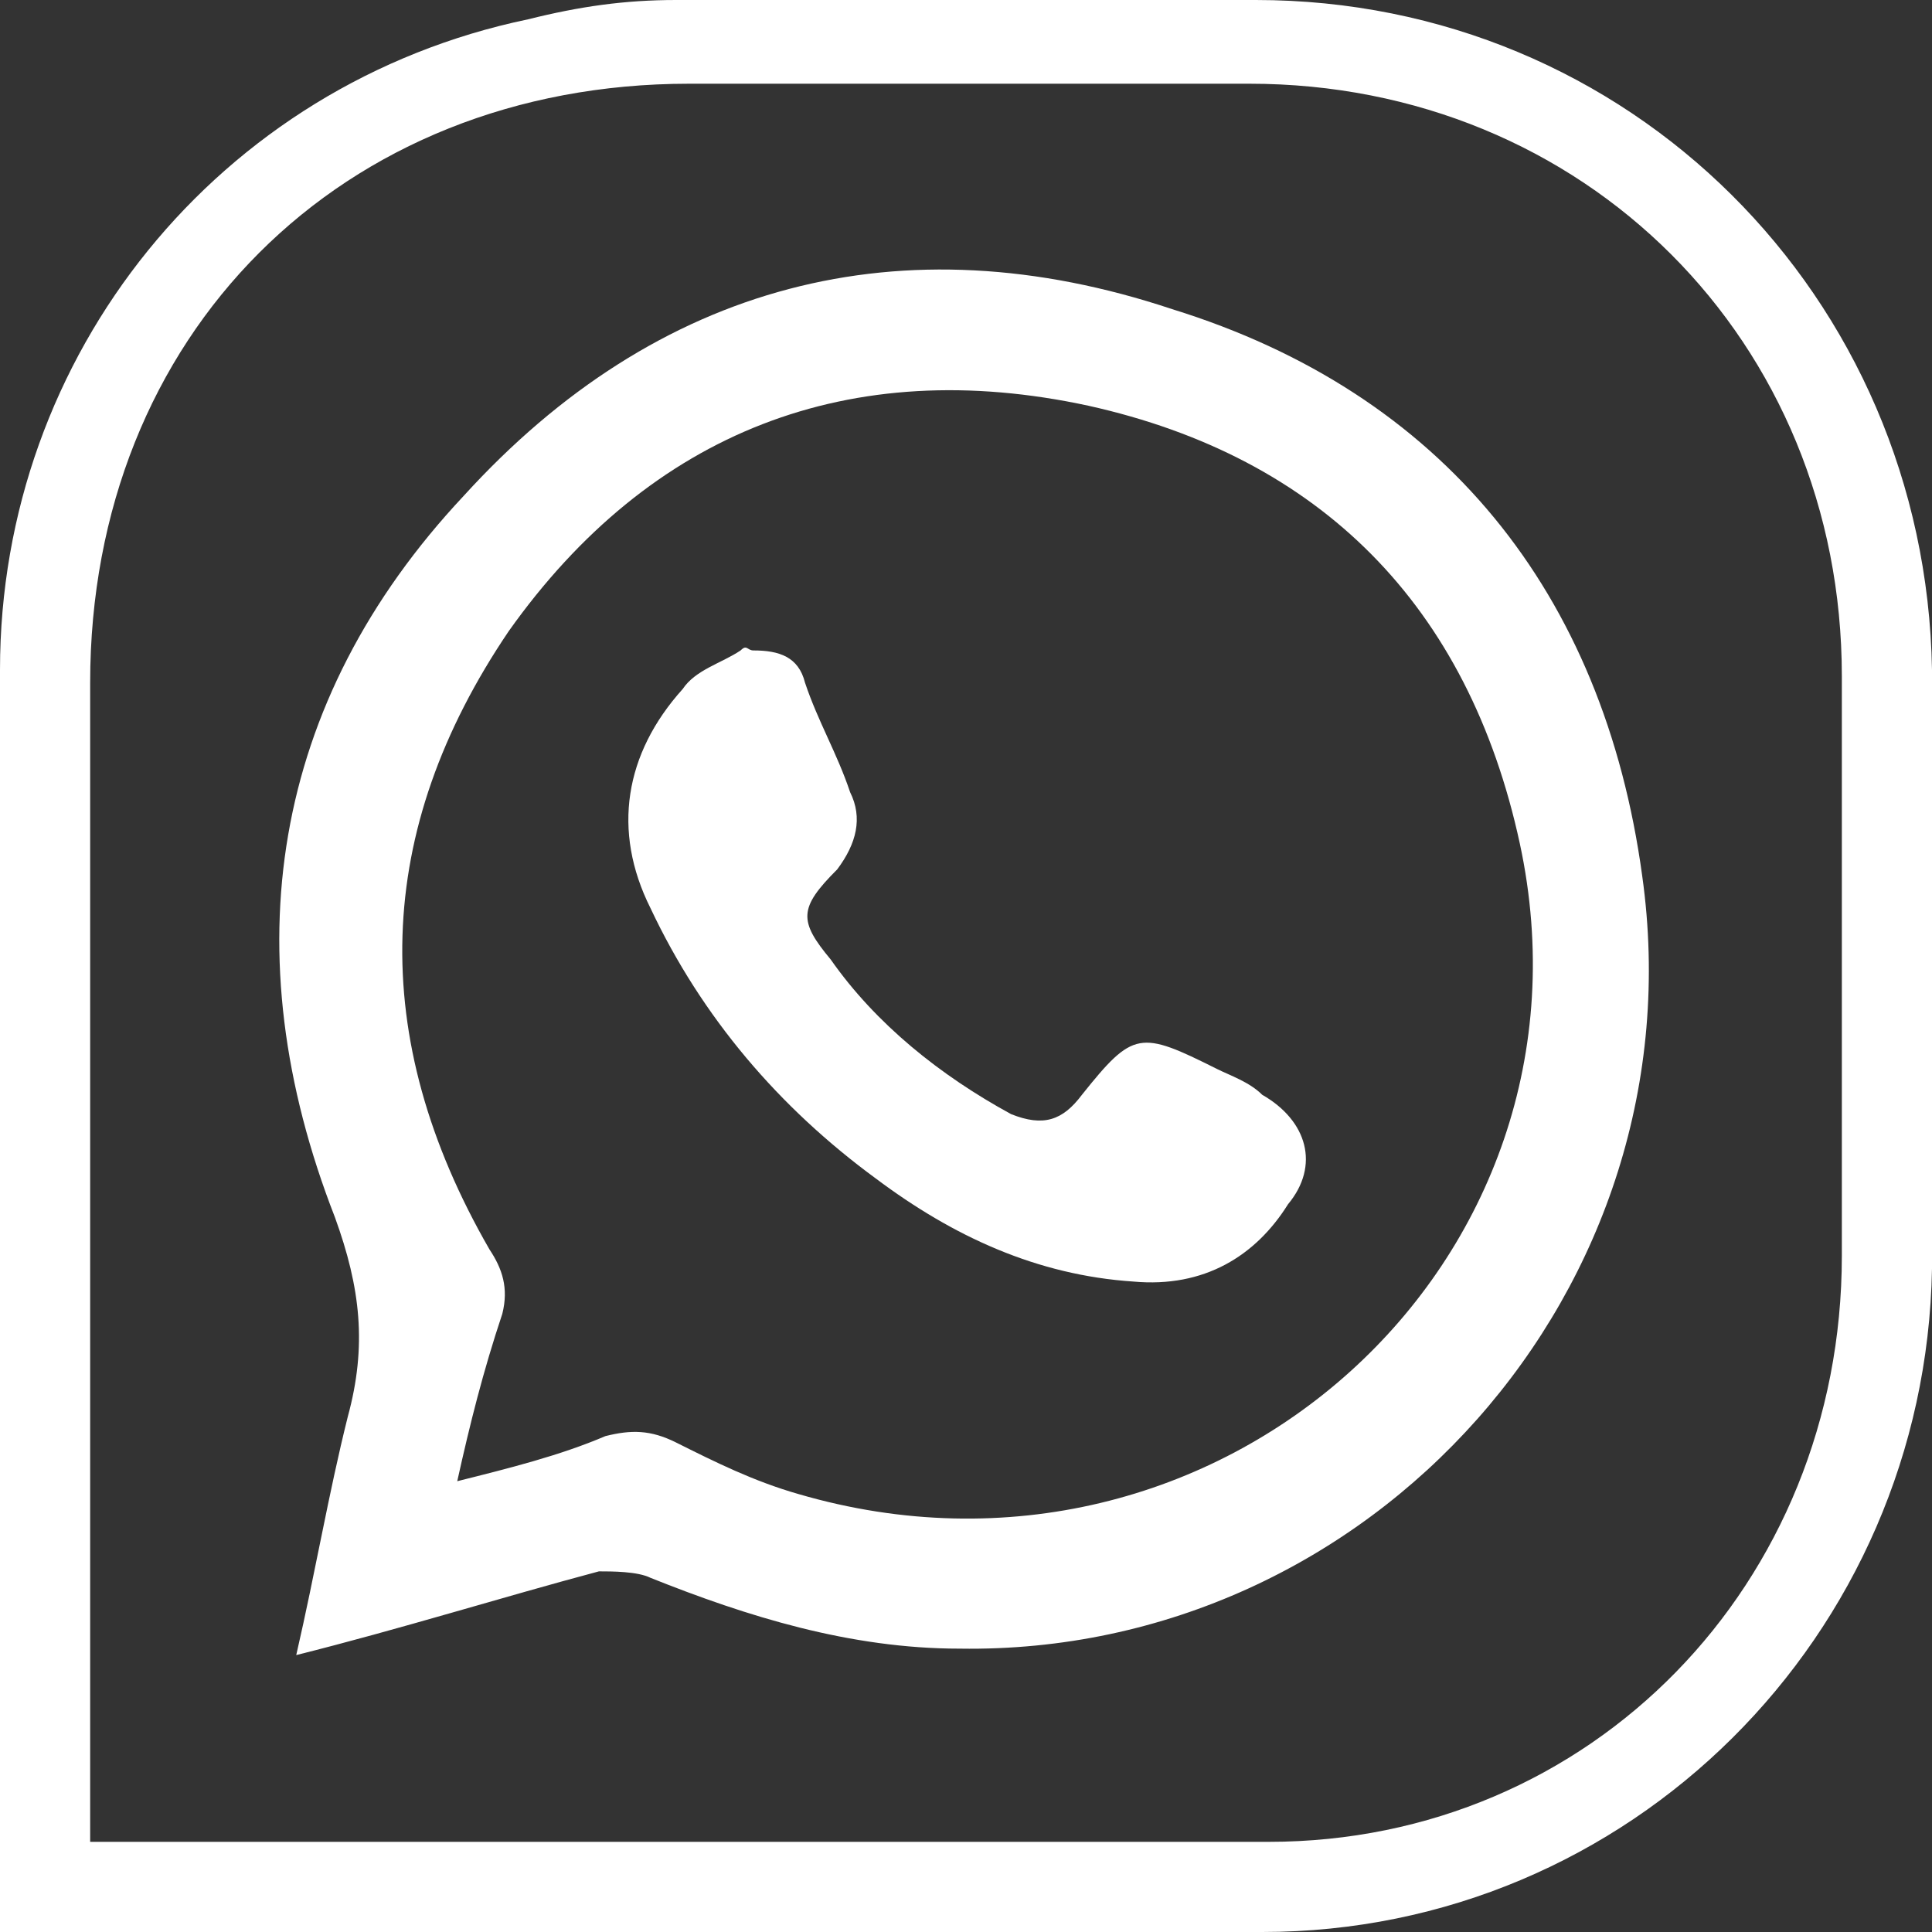 <?xml version="1.0" encoding="utf-8"?>
<!-- Generator: Adobe Illustrator 26.0.1, SVG Export Plug-In . SVG Version: 6.00 Build 0)  -->
<svg version="1.1" id="Слой_1" xmlns="http://www.w3.org/2000/svg" xmlns:xlink="http://www.w3.org/1999/xlink" x="0px" y="0px"
	 viewBox="0 0 30 30" style="enable-background:new 0 0 30 30;" xml:space="preserve">
<rect x="0" y="0" width="30" height="30" fill="#333333" stroke="none"/>
<style type="text/css">
	.st0{fill:#FFFFFF;}
</style>
<g>
	<path class="st0" d="M0,30c0-0.3,0-0.5,0-0.7C0,23,0,16.7,0,10.4C0,5.5,3.4,1.3,8.2,0.3C9,0.1,9.7,0,10.5,0c3,0,6,0,9,0
		C25.3,0,29.9,4.6,30,10.4c0,3.1,0,6.2,0,9.3C29.9,25.4,25.3,30,19.6,30C13.3,30,7,30,0.7,30C0.5,30,0.3,30,0,30z M1.4,28.6
		c0.2,0,0.3,0,0.5,0c5.9,0,11.9,0,17.8,0c5,0,8.9-4,8.9-9.1c0-3,0-6,0-9c0-5.2-4-9.2-9.2-9.2c-2.9,0-5.8,0-8.7,0
		c-5.4,0-9.3,3.9-9.3,9.3c0,5.7,0,11.5,0,17.2C1.4,28.1,1.4,28.3,1.4,28.6z"/>
	<path class="st0" d="M4.6,25.7c0.3-1.3,0.5-2.5,0.8-3.7c0.3-1.1,0.2-2-0.2-3.1c-1.6-4.1-1-8,2-11.2c3-3.3,6.8-4.3,11-2.9
		c4.2,1.3,6.7,4.4,7.3,8.8c0.9,6.4-4.2,12.1-10.6,12c-1.7,0-3.3-0.5-4.8-1.1c-0.2-0.1-0.6-0.1-0.8-0.1C7.8,24.8,6.2,25.3,4.6,25.7z
		 M7.1,23c0.8-0.2,1.6-0.4,2.3-0.7c0.4-0.1,0.7-0.1,1.1,0.1c0.6,0.3,1.2,0.6,1.9,0.8c6.5,1.9,12.6-3.6,11.2-10.1
		c-0.8-3.7-3.1-6-6.7-6.8c-3.7-0.8-6.8,0.4-9,3.5c-2.1,3.1-2.2,6.3-0.3,9.6c0.2,0.3,0.3,0.6,0.2,1C7.5,21.3,7.3,22.1,7.1,23z"/>
	<path class="st0" d="M11.7,10.1c0.4,0,0.7,0.1,0.8,0.5c0.2,0.6,0.5,1.1,0.7,1.7c0.2,0.4,0.1,0.8-0.2,1.2c-0.6,0.6-0.6,0.8-0.1,1.4
		c0.7,1,1.7,1.8,2.8,2.4c0.5,0.2,0.8,0.1,1.1-0.3c0,0,0,0,0,0c0.8-1,0.9-1,2.1-0.4c0.2,0.1,0.5,0.2,0.7,0.4c0.7,0.4,0.9,1.1,0.4,1.7
		c-0.5,0.8-1.3,1.3-2.4,1.2c-1.5-0.1-2.8-0.7-4-1.6c-1.5-1.1-2.7-2.5-3.5-4.2c-0.6-1.2-0.4-2.4,0.5-3.4c0.2-0.3,0.6-0.4,0.9-0.6
		C11.6,10,11.6,10.1,11.7,10.1z"/>
</g>
</svg>
